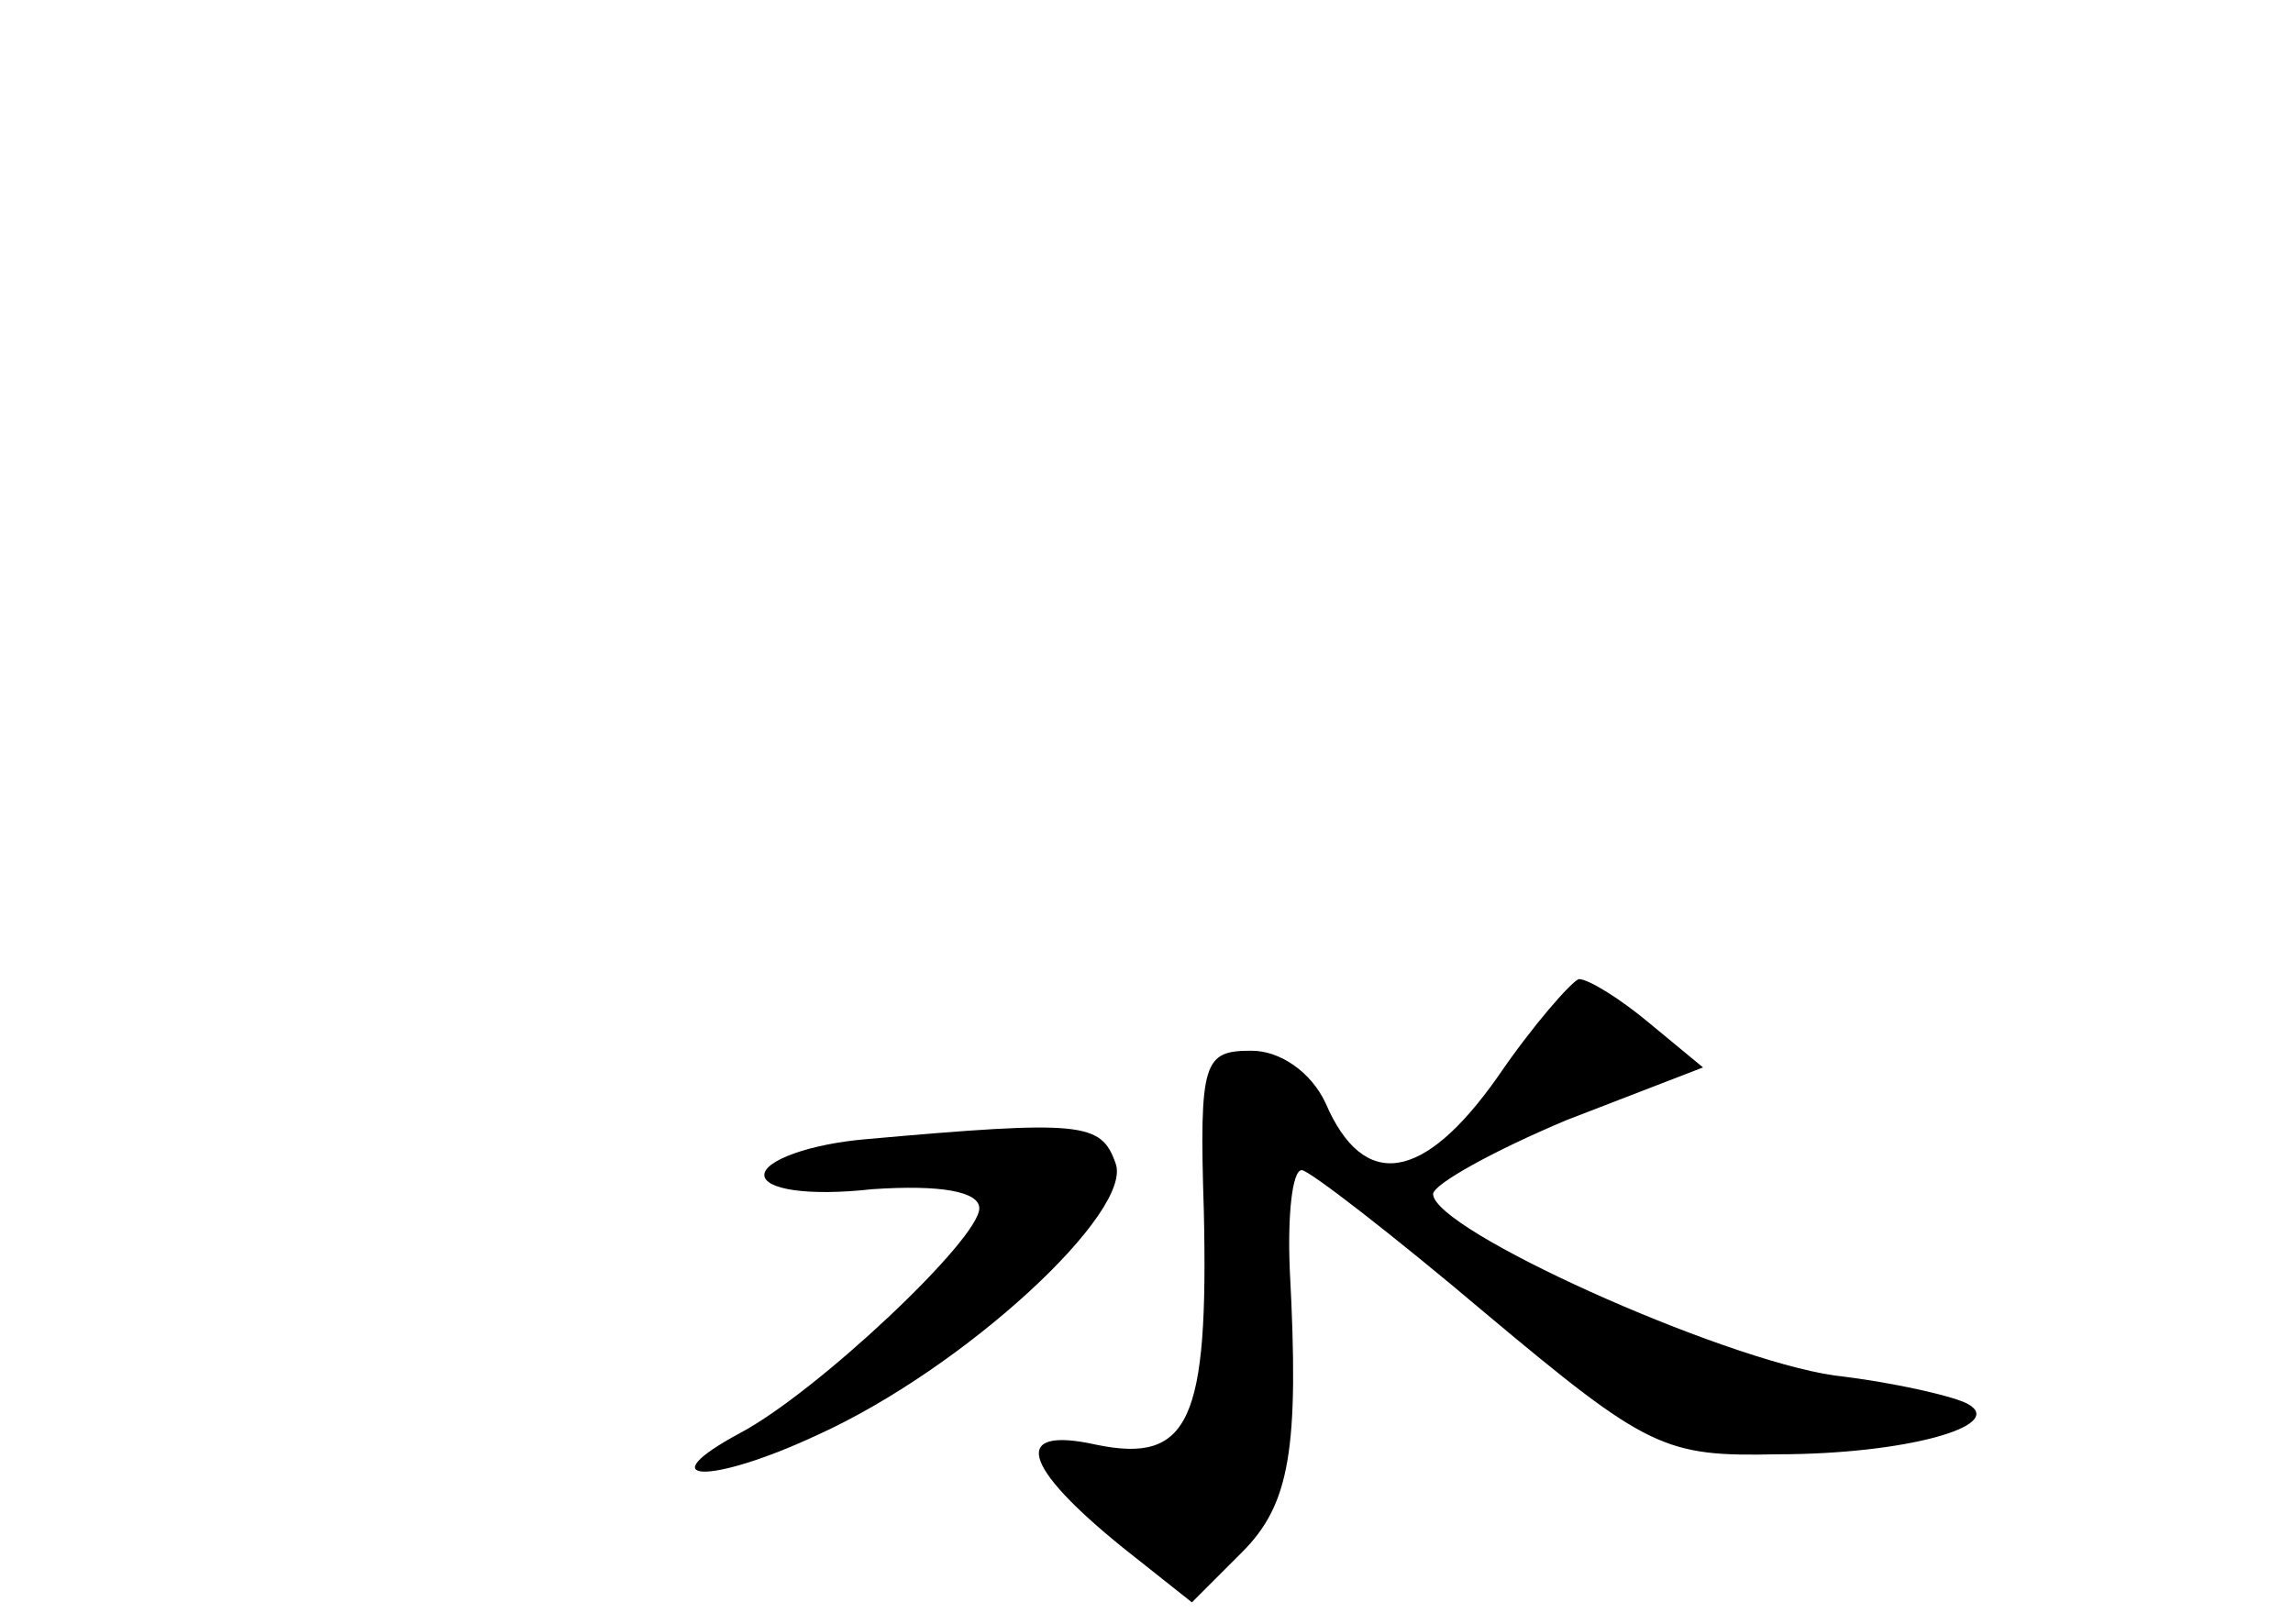 <?xml version="1.0" standalone="no"?>
<!DOCTYPE svg PUBLIC "-//W3C//DTD SVG 20010904//EN"
 "http://www.w3.org/TR/2001/REC-SVG-20010904/DTD/svg10.dtd">
<svg version="1.0" xmlns="http://www.w3.org/2000/svg"
 width="96pt" height="68pt" viewBox="0 0 96 68"
 preserveAspectRatio="xMidYMid meet">
<g transform="translate(0,68) scale(0.1,-0.1)"
fill="#000000" stroke="none">
<path d="M627 229 c-31 -44 -56 -48 -72 -11 -6 13 -19 22 -31 22 -20 0 -22 -4
-20 -67 2 -88 -6 -106 -45 -98 -36 8 -31 -9 11 -43 l29 -23 21 21 c20 20 24
43 20 118 -1 23 1 42 5 42 3 0 38 -27 77 -60 68 -57 75 -60 122 -59 54 0 96
12 80 21 -5 3 -30 9 -56 12 -48 7 -168 61 -168 76 0 4 25 18 56 31 l57 22 -23
19 c-12 10 -25 18 -29 18 -3 -1 -19 -19 -34 -41z"/>
<path d="M363 203 c-24 -2 -43 -9 -43 -15 0 -6 18 -9 45 -6 29 2 45 -1 45 -8
0 -13 -68 -77 -100 -94 -39 -21 -13 -22 32 -1 62 28 133 94 125 114 -6 17 -14
18 -104 10z"/>
</g>
</svg>
